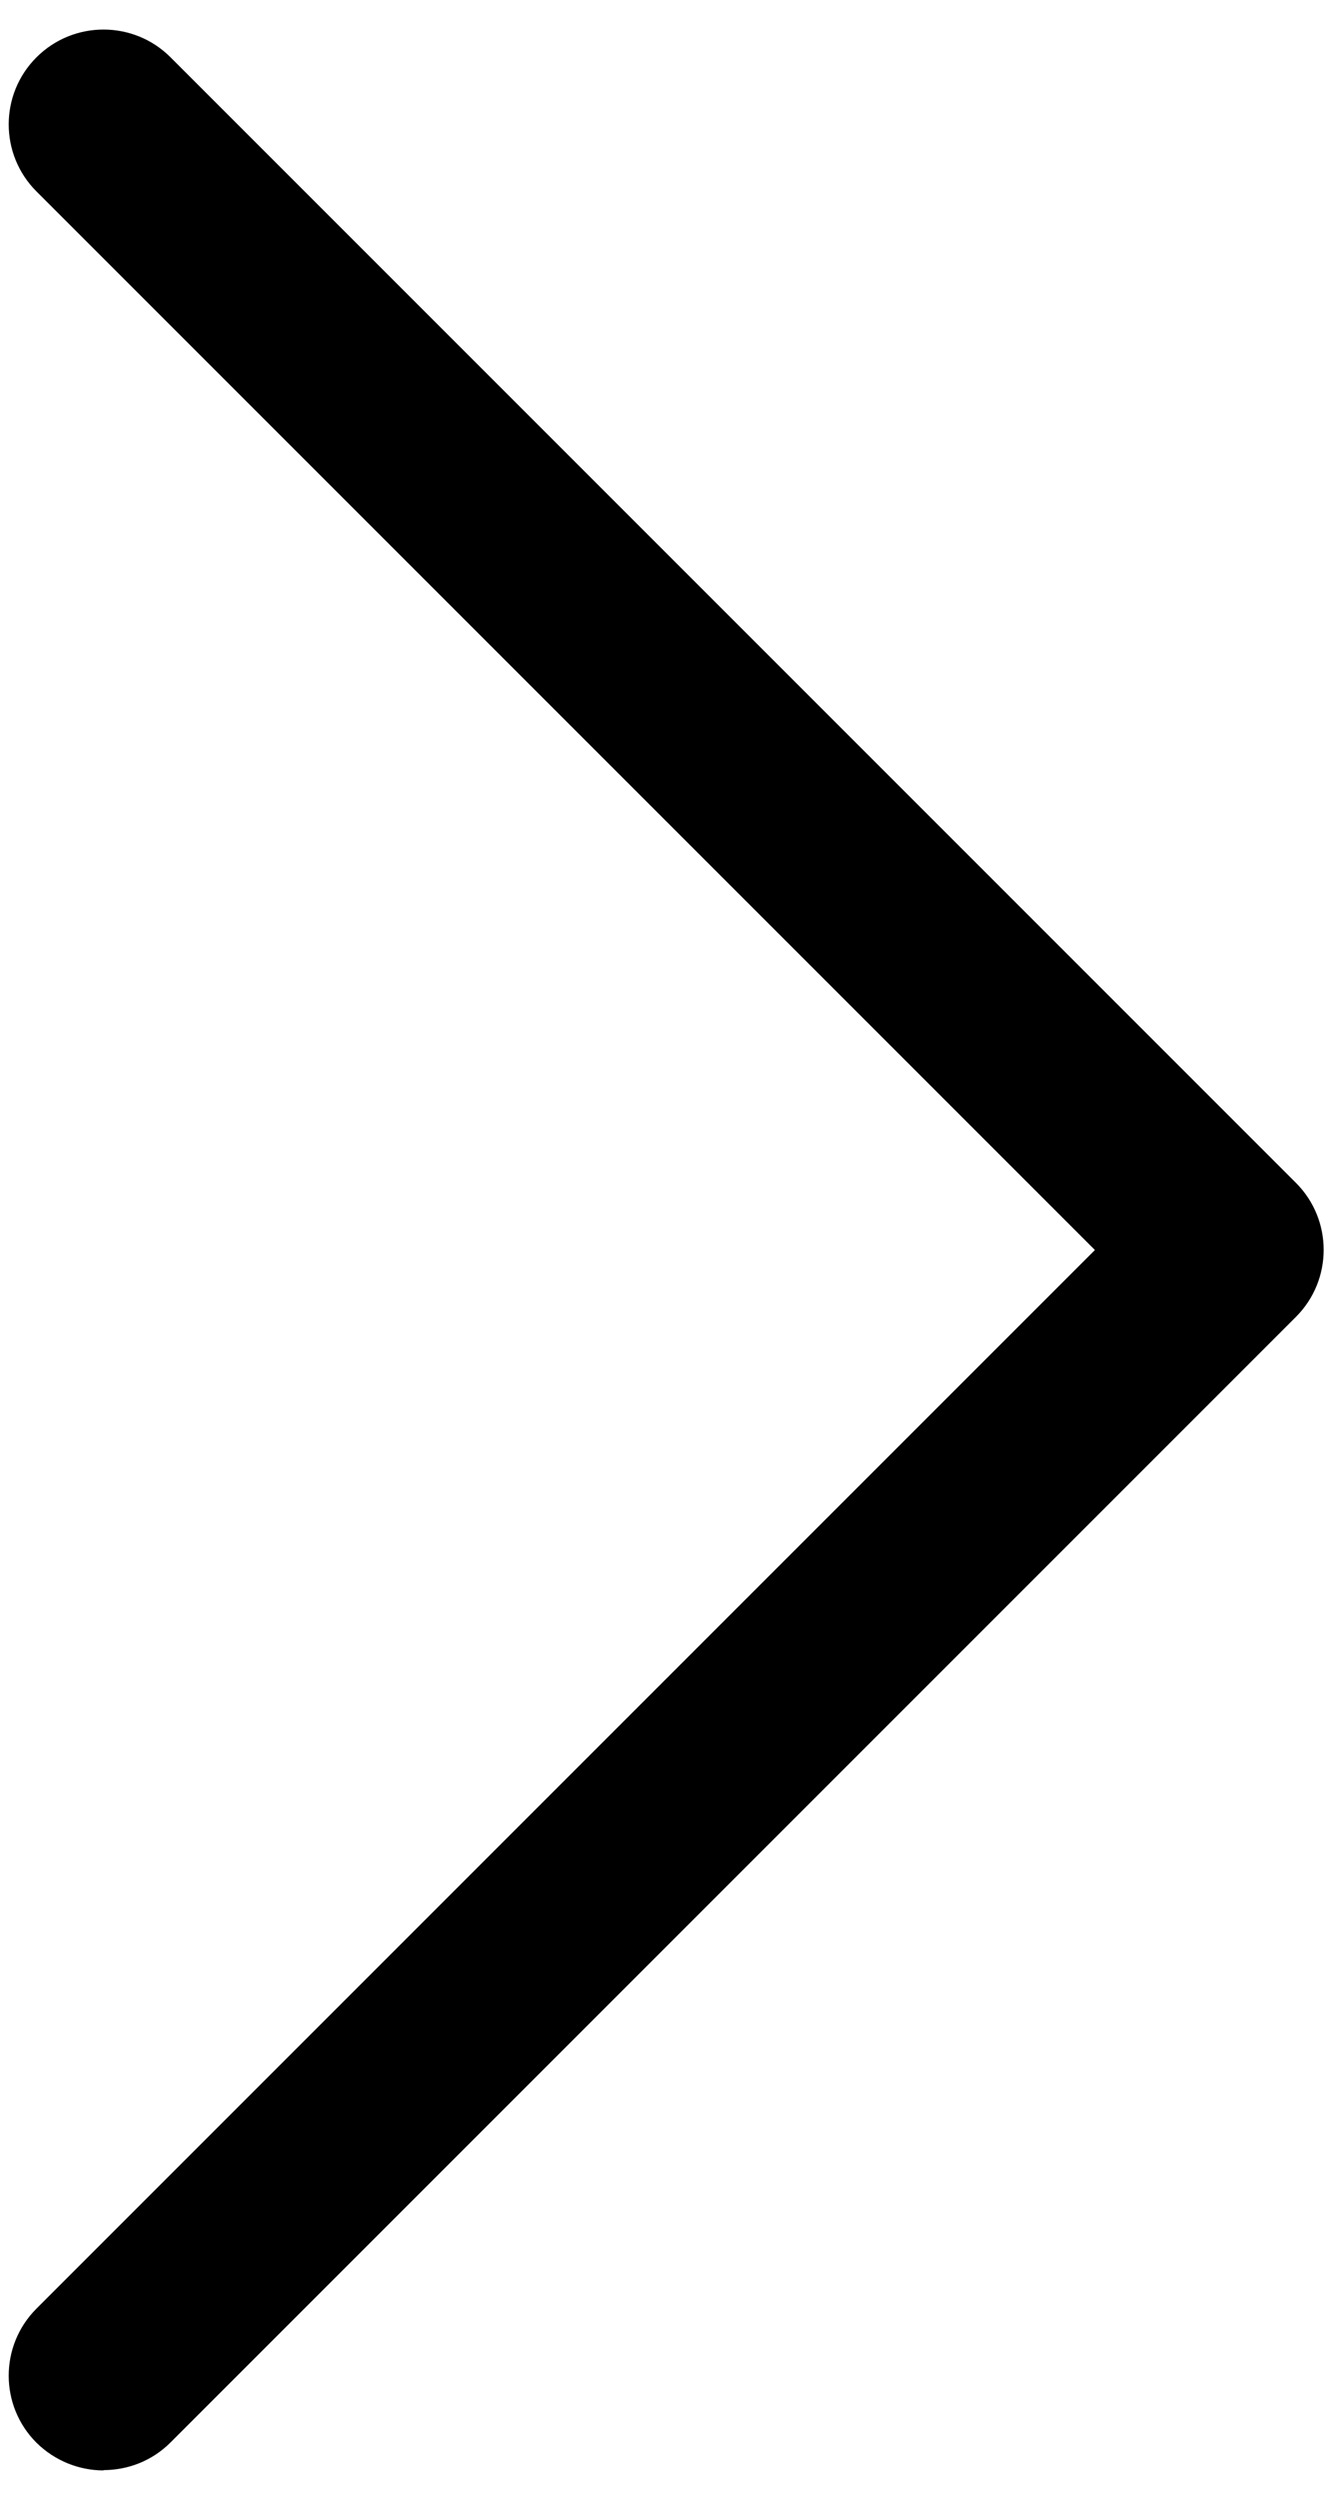<svg width="12" height="22.5" xmlns="http://www.w3.org/2000/svg" version="1.0" preserveAspectRatio="xMidYMid meet">

 <g>
  <title>Layer 1</title>
  <!-- Created with SVG Editor - http://github.com/mzalive/SVG Editor/ -->
  <g stroke="null">
   <desc stroke="null">Created with Fabric.js 1.7.22</desc>

   <g stroke="null" transform="translate(128 128) scale(0.72 0.72)">
    <g stroke=" none" fill-rule=" nonzero" fill=" none" stroke-miterlimit="10" stroke-linejoin=" miter" stroke-linecap=" butt" stroke-dasharray=" none" stroke-width="0" transform="translate(-175.05 -175.05) scale(3.89 3.89)">
     <path stroke=" none" fill-rule=" nonzero" fill=" rgb(0,0,0)" stroke-miterlimit="10" stroke-linejoin=" miter" stroke-dasharray=" none" stroke-linecap=" butt" d="m-0.368,7.238c-0.078,0 -0.156,-0.03 -0.216,-0.089c-0.119,-0.119 -0.119,-0.312 0,-0.431l3.402,-3.402l-3.402,-3.402c-0.119,-0.119 -0.119,-0.312 0,-0.431c0.119,-0.119 0.312,-0.119 0.431,0l3.617,3.617c0.119,0.119 0.119,0.312 0,0.431l-3.617,3.617c-0.06,0.06 -0.138,0.089 -0.216,0.089z"/>
    </g>
   </g>
  </g>
 </g>
</svg>